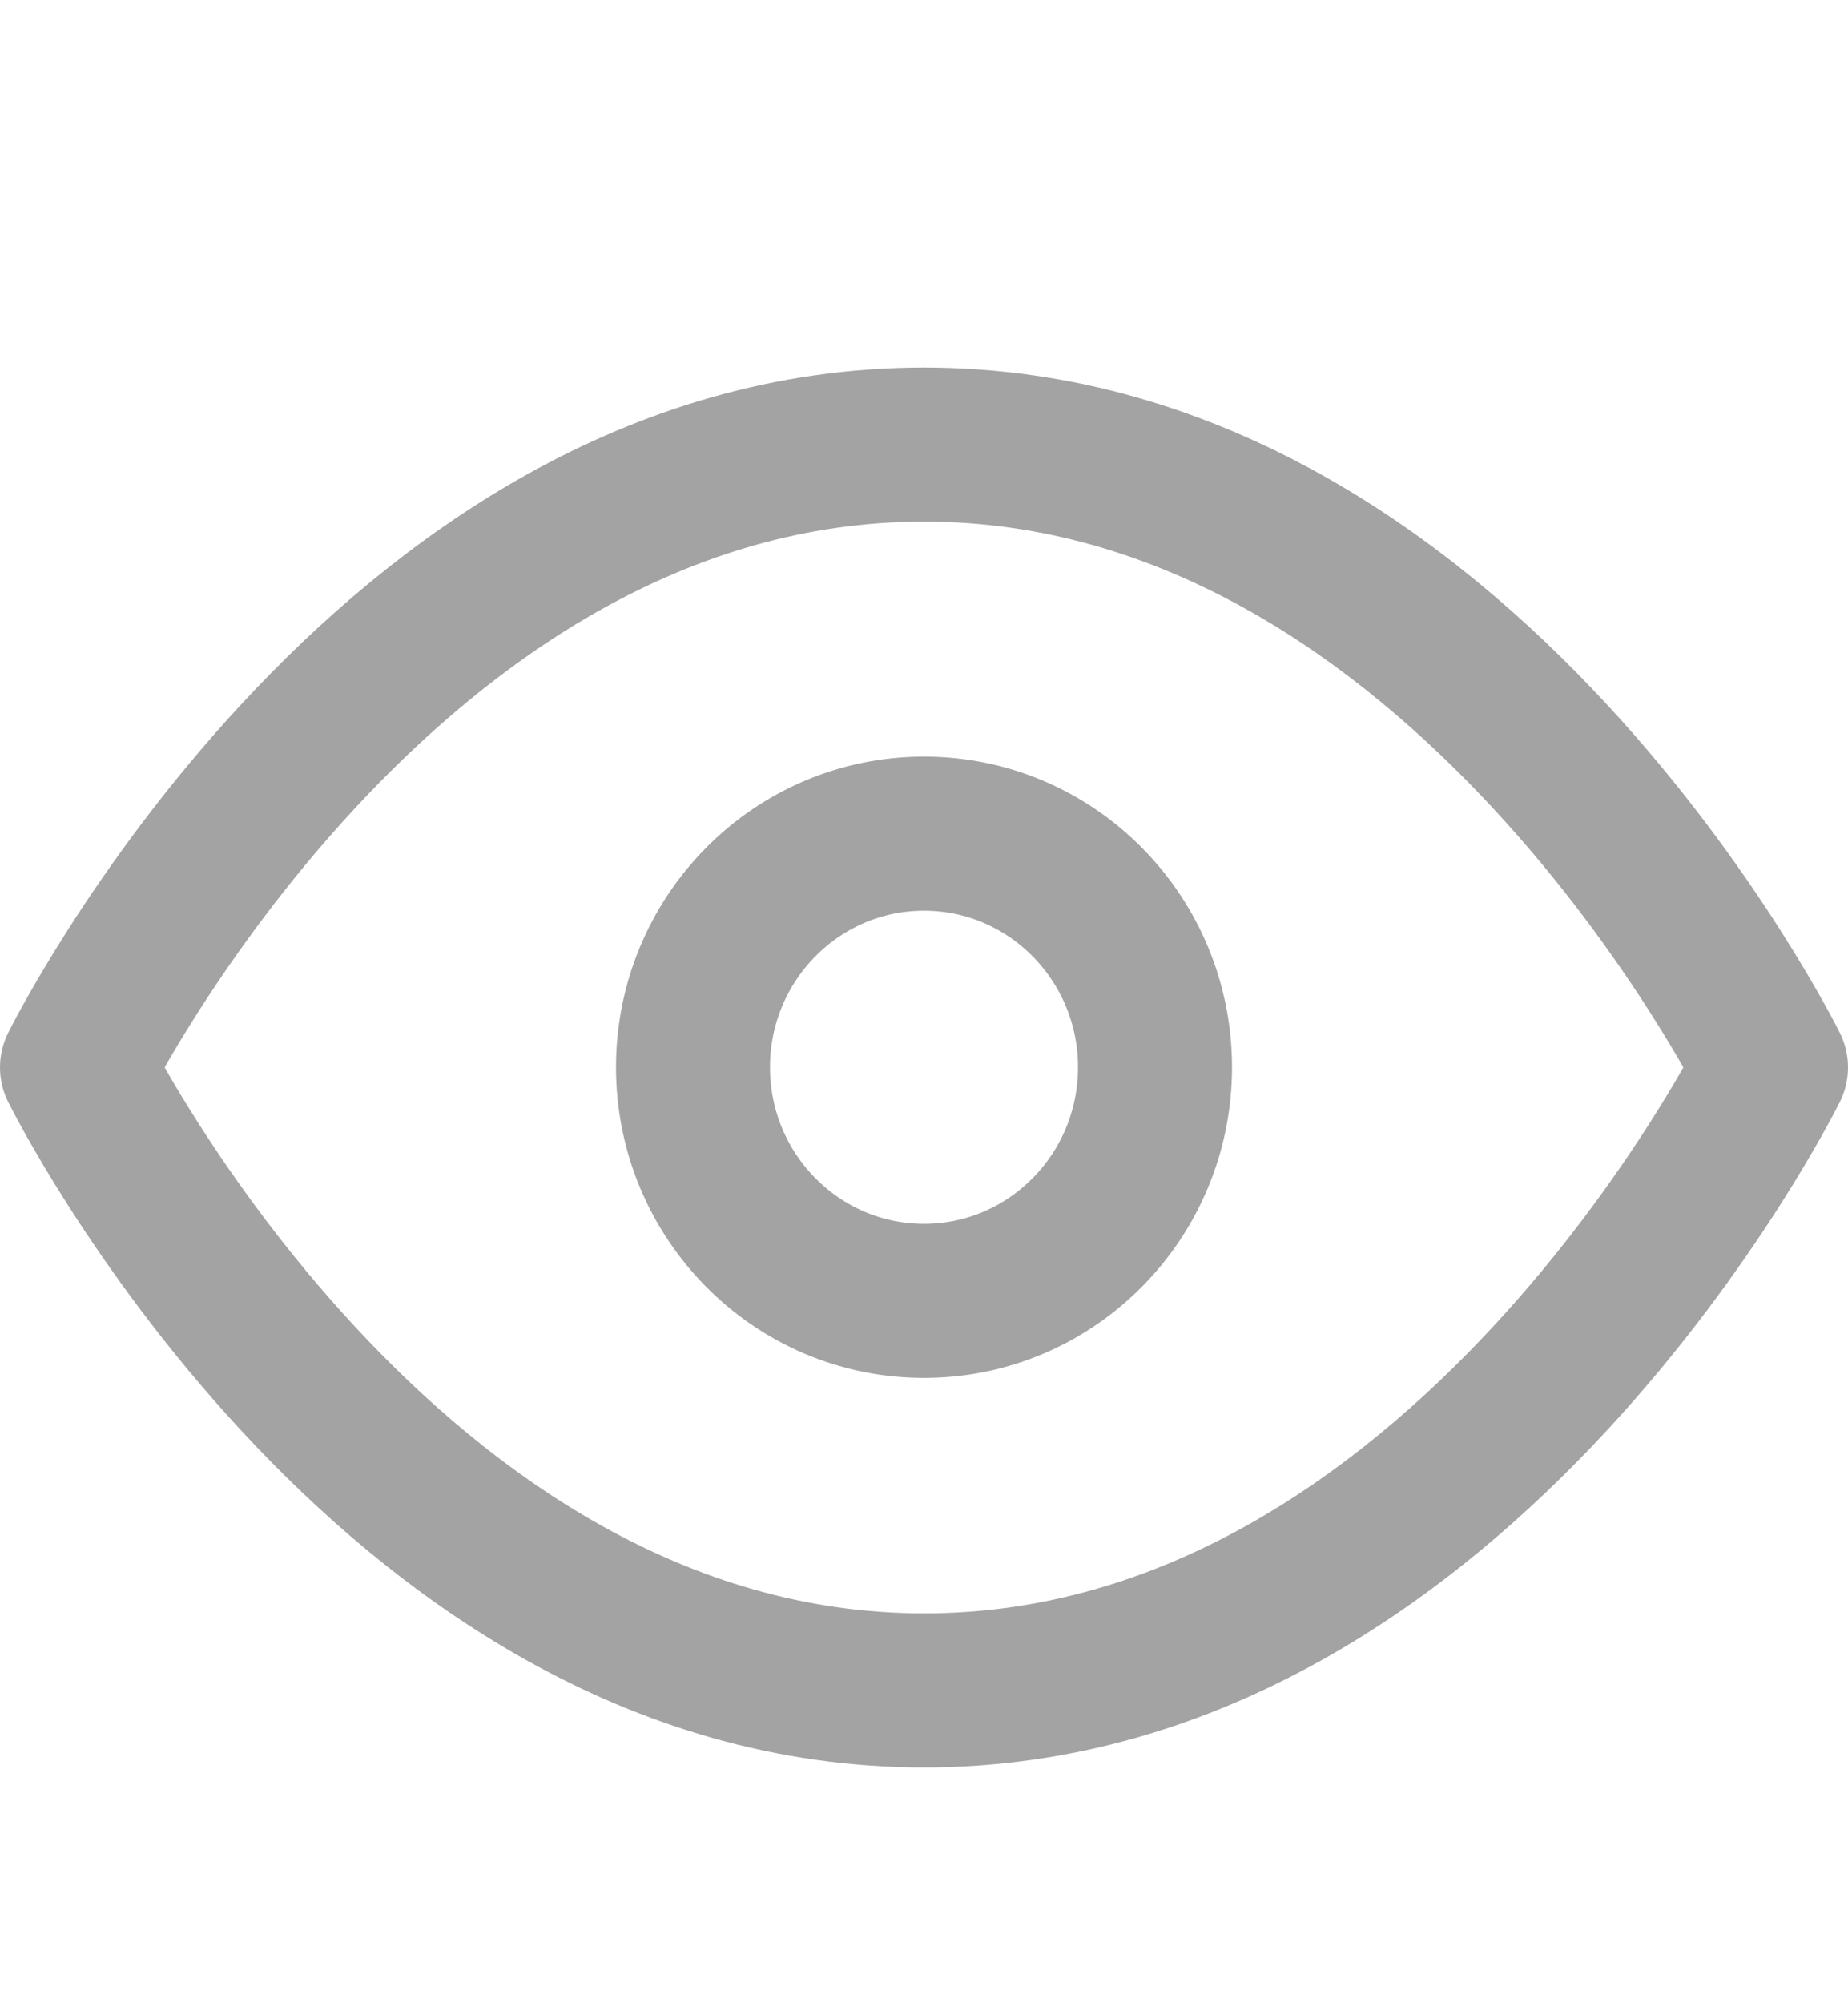 <svg width="12" height="13" viewBox="0 0 12 13" fill="none" xmlns="http://www.w3.org/2000/svg">
<path d="M0.5 6.927C0.5 6.927 2.5 2.885 6 2.885C9.5 2.885 11.5 6.927 11.5 6.927C11.5 6.927 9.5 10.97 6 10.97C2.5 10.97 0.5 6.927 0.5 6.927Z" stroke="#A3A3A3" stroke-linecap="round" stroke-linejoin="round"/>
<path d="M6 8.442C6.828 8.442 7.5 7.763 7.5 6.926C7.5 6.089 6.828 5.41 6 5.41C5.172 5.41 4.5 6.089 4.5 6.926C4.5 7.763 5.172 8.442 6 8.442Z" stroke="#A3A3A3" stroke-linecap="round" stroke-linejoin="round"/>
</svg>
